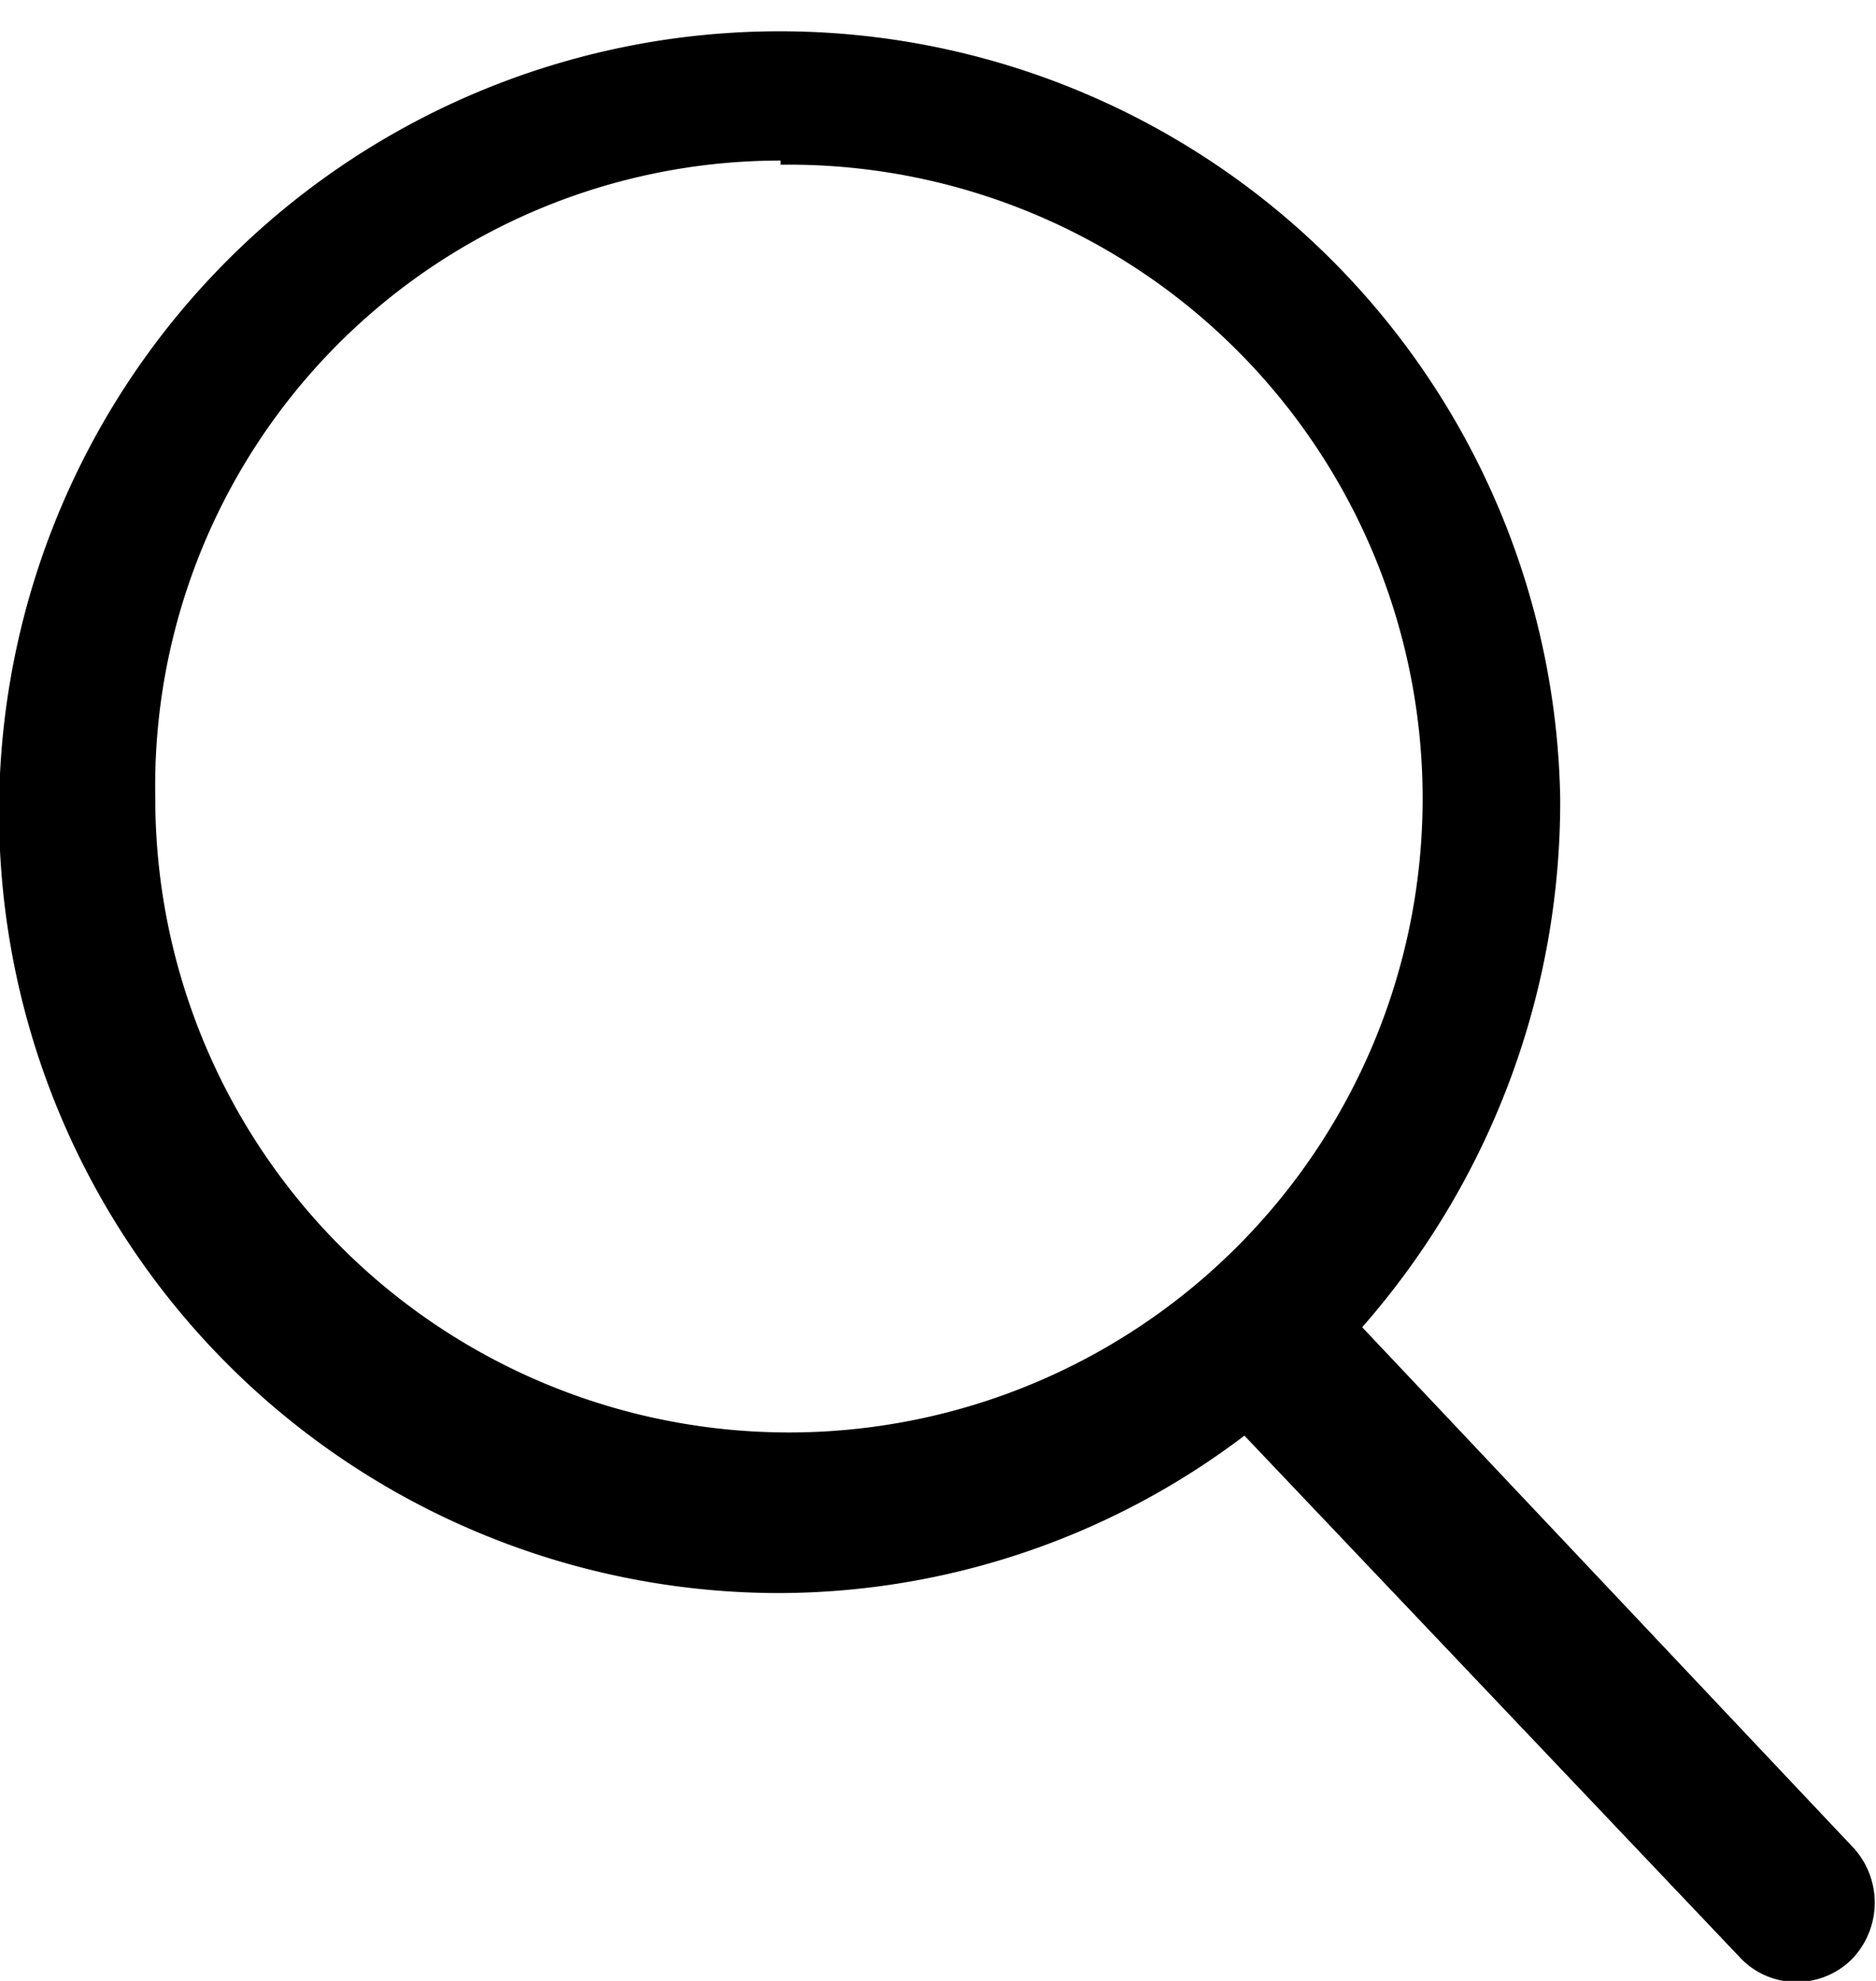 <svg
  xmlns="http://www.w3.org/2000/svg" viewBox="0 0 18 19">
  <path d="M508.19,509l-4.72-5a7.64,7.64,0,0,0,1.9-5.07,7.49,7.49,0,1,0-7.49,7.62,7.41,7.41,0,0,0,4.46-1.51l4.75,5a0.74,0.74,0,0,0,.55.24,0.75,0.75,0,0,0,.53-0.22A0.78,0.78,0,0,0,508.19,509Zm-10.3-16.15a6.08,6.08,0,1,1-6,6.08A6,6,0,0,1,497.89,492.81Z" transform="translate(-490.4 -491.27)"/>
</svg>
